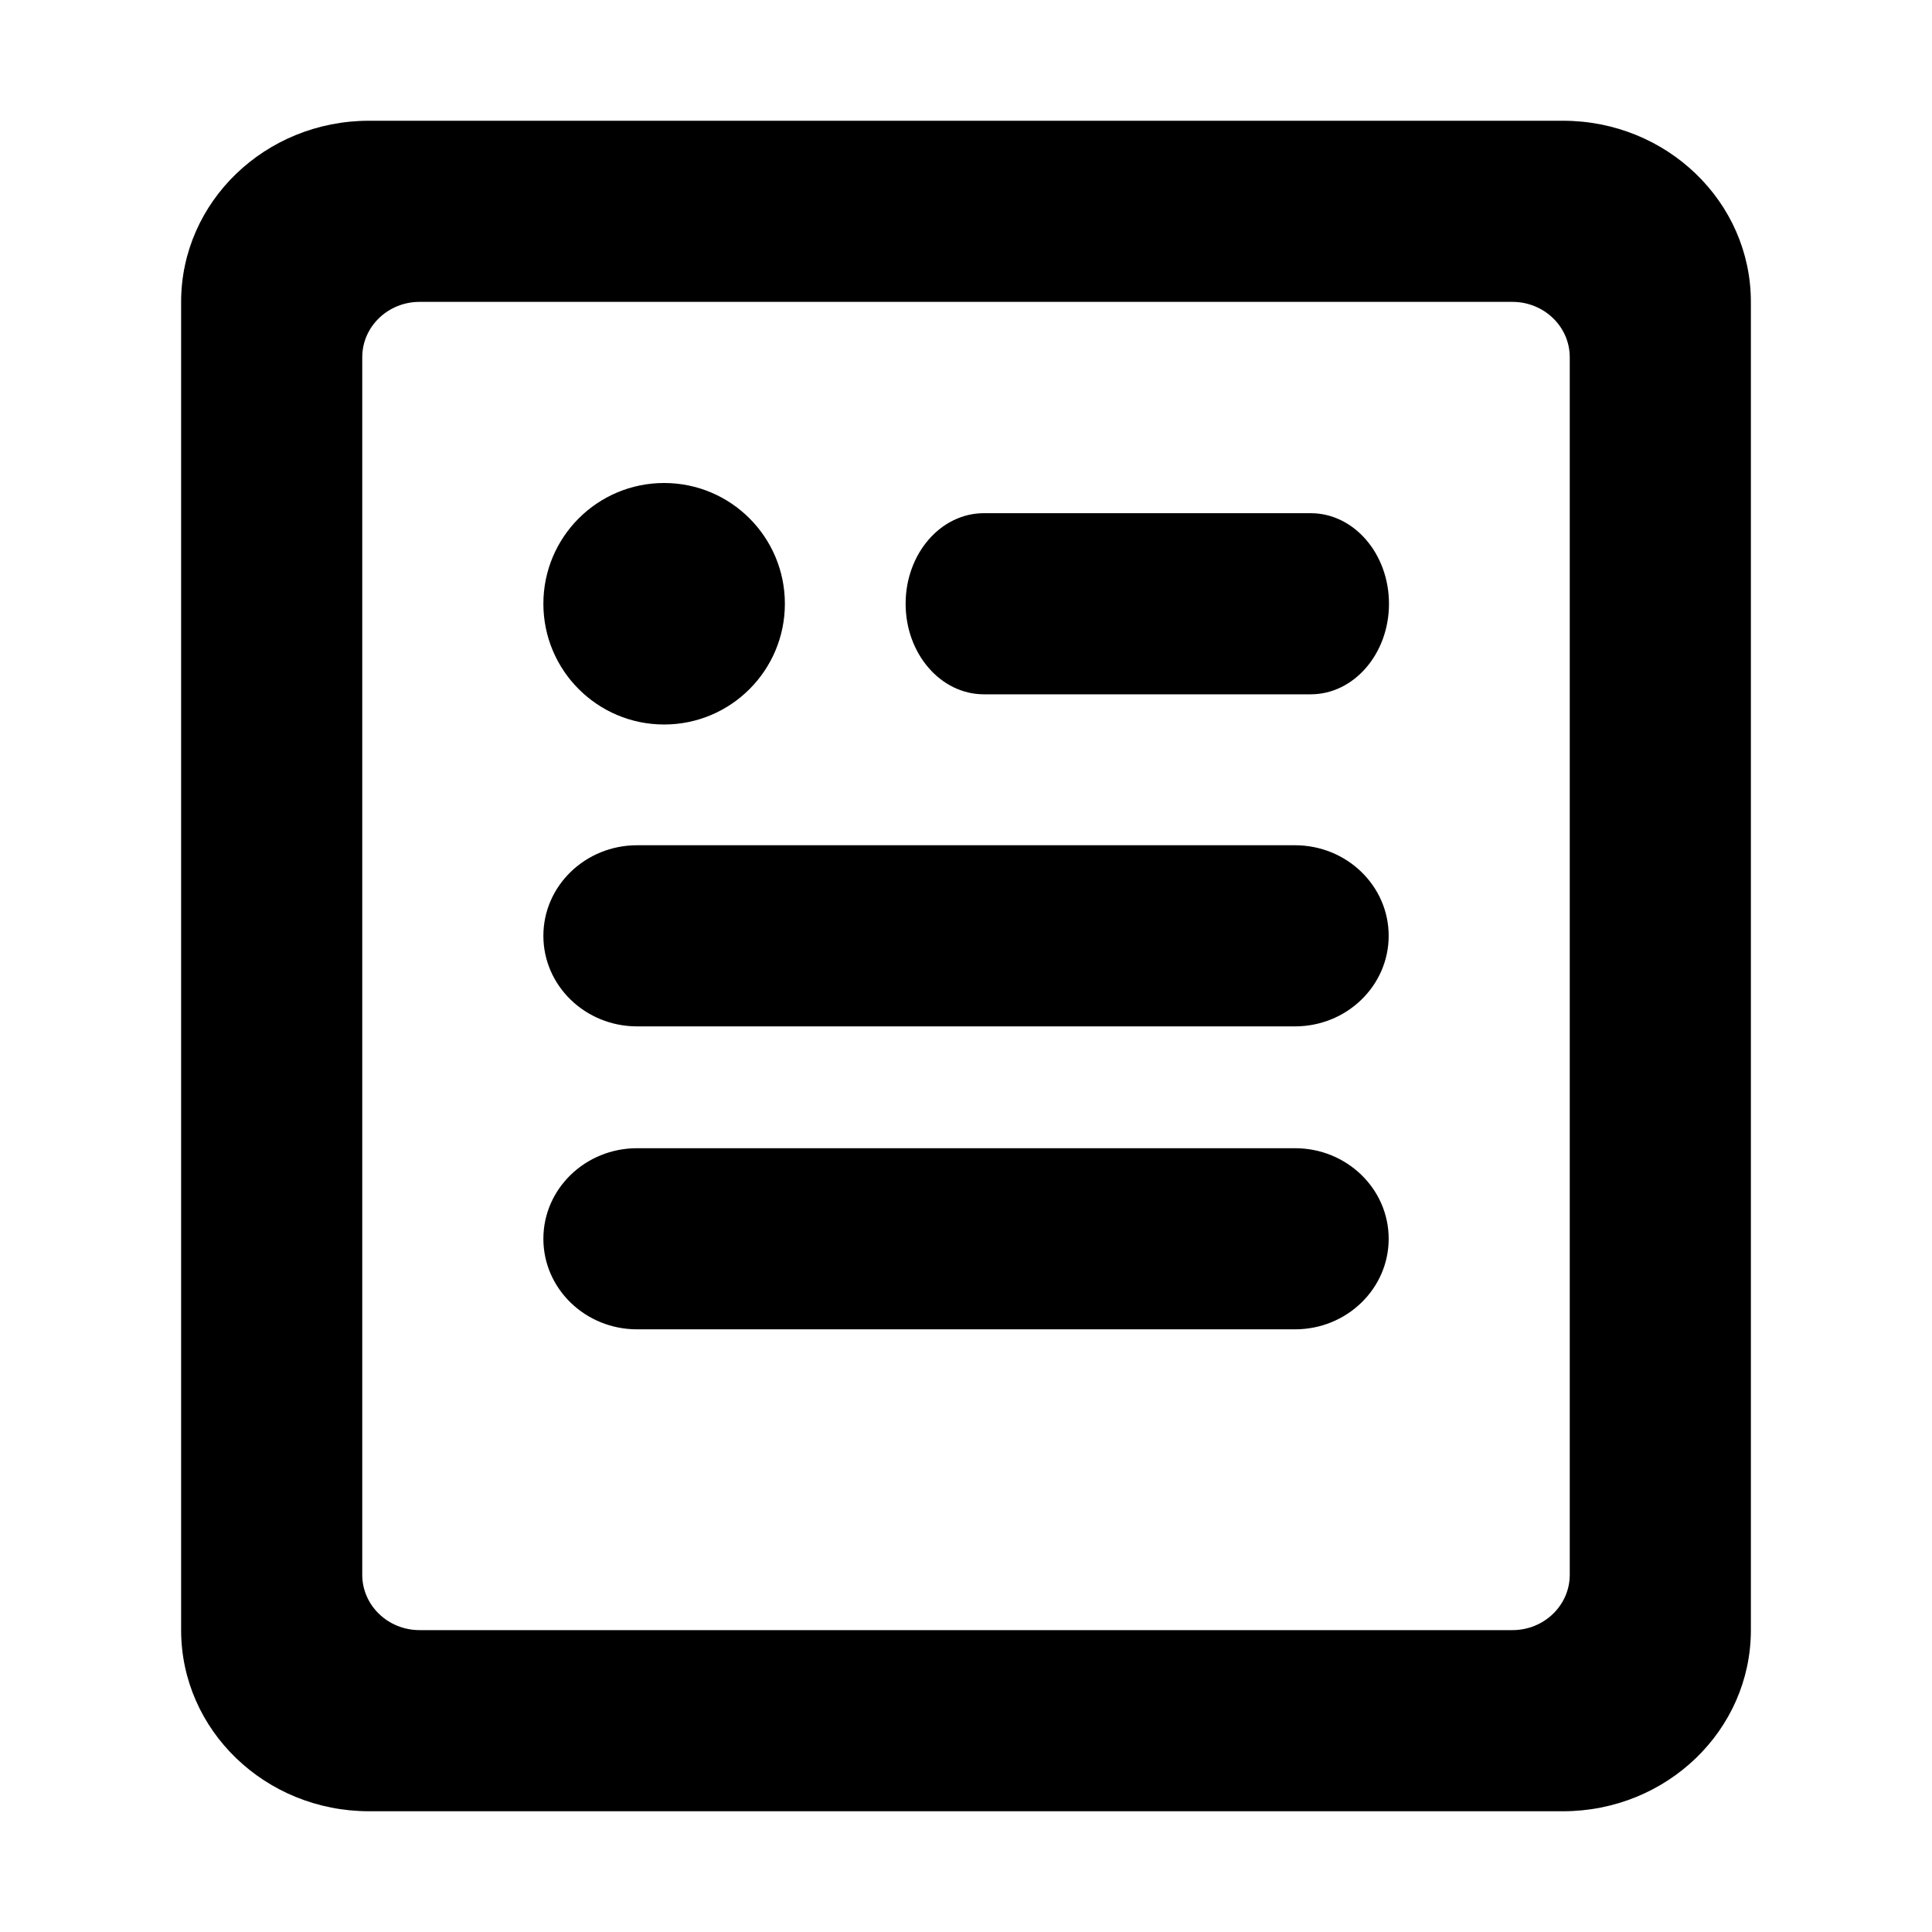 <?xml version="1.0" encoding="UTF-8"?>
<svg width="1024px" height="1024px" viewBox="0 0 1024 1024" version="1.1" xmlns="http://www.w3.org/2000/svg" xmlns:xlink="http://www.w3.org/1999/xlink">
    <!-- Generator: Sketch 49.2 (51160) - http://www.bohemiancoding.com/sketch -->
    <title>推荐</title>
    <desc>Created with Sketch.</desc>
    <defs></defs>
    <g id="推荐" stroke="none" stroke-width="1" fill="none" fill-rule="evenodd">
        <path d="M222.391,160 C205.607,160 192,173.133 192,189.333 L192,834.667 C192,850.867 205.607,864 222.391,864 L801.609,864 C818.393,864 832,850.867 832,834.667 L832,189.333 C832,173.133 818.393,160 801.609,160 L222.391,160 Z M195.606,64 L828.394,64 C883.405,64 928,106.981 928,160 L928,864 C928,917.019 883.405,960 828.394,960 L195.606,960 C140.595,960 96,917.019 96,864 L96,160 C96,106.981 140.595,64 195.606,64 Z M337.67,544 L686.356,544 C713.788,544 736.026,522.51 736.026,496 C736.026,469.49 713.788,448 686.356,448 L337.67,448 C310.238,448 288,469.49 288,496 C288,522.51 310.238,544 337.67,544 Z M337.67,704.575 L686.356,704.575 C713.788,704.575 736.026,683.084 736.026,656.575 C736.026,630.065 713.788,608.575 686.356,608.575 L337.67,608.575 C310.238,608.575 288,630.065 288,656.575 C288,683.084 310.238,704.575 337.67,704.575 Z M521.492,368 L694.695,368 C717.61,368 736.187,346.51 736.187,320 C736.187,293.49 717.61,272 694.695,272 L521.492,272 C498.576,272 480,293.49 480,320 C480,346.51 498.576,368 521.492,368 Z M352,384 C387.346,384 416,355.346 416,320 C416,284.654 387.346,256 352,256 C316.654,256 288,284.654 288,320 C288,355.346 316.654,384 352,384 Z" id="Combined-Shape" fill="#000000" fill-rule="nonzero"></path>
    </g>
</svg>